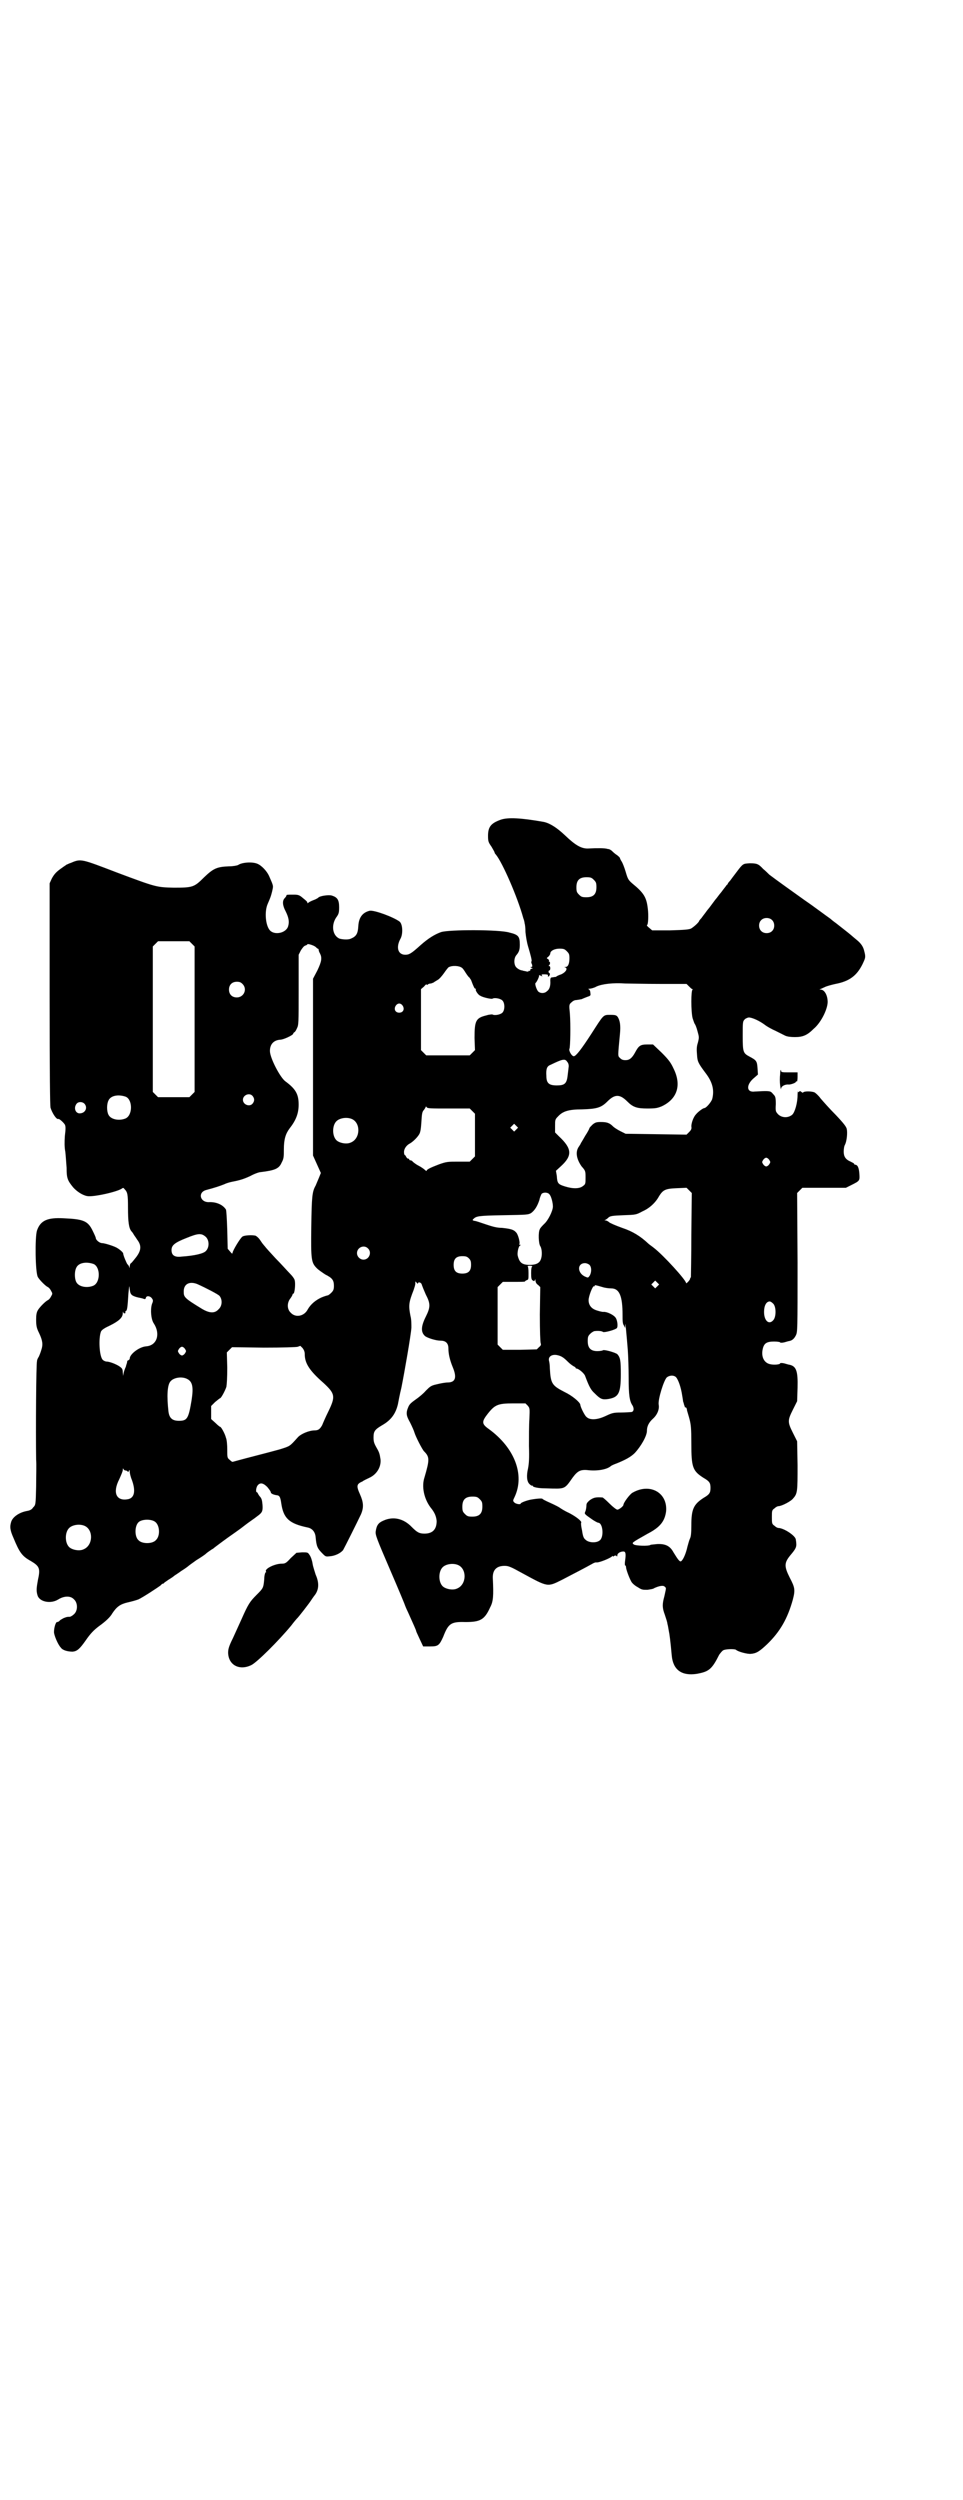 <?xml version="1.0" standalone="no"?>
<!DOCTYPE svg PUBLIC "-//W3C//DTD SVG 20010904//EN"
 "http://www.w3.org/TR/2001/REC-SVG-20010904/DTD/svg10.dtd">
<svg version="1.0" xmlns="http://www.w3.org/2000/svg"
 width="1106pt" height="2870pt" viewBox="0 0 1106 2870"
 preserveAspectRatio="xMidYMid meet">
<g transform="translate(0,2870) scale(0.5,-0.5)"
fill="#000000" stroke="none">
<path d="M1150 3858 c-22 -8 -29 -16 -29 -37 0 -13 1 -15 8 -25 4 -7 7 -12 7
-13 0 -1 1 -3 3 -5 15 -18 50 -98 63 -146 2 -5 3 -10 3 -12 1 -2 2 -11 2 -20
1 -10 3 -23 6 -33 6 -20 9 -32 8 -34 -1 0 -1 -4 1 -7 1 -5 1 -6 -2 -6 -2 0 -2
-1 1 -2 3 -1 3 -2 1 -2 -2 0 -4 -1 -4 -3 0 -2 -1 -3 -2 -2 -1 1 -2 0 -2 -1 0
-1 -3 -1 -6 0 -4 1 -7 1 -8 2 -4 0 -10 3 -14 7 -6 6 -6 21 0 28 6 7 8 12 8 24
0 19 -3 23 -24 28 -22 7 -139 7 -157 1 -14 -5 -29 -14 -47 -30 -21 -19 -26
-22 -35 -22 -17 0 -22 17 -11 37 6 11 5 33 -2 39 -13 10 -58 27 -69 25 -16 -4
-25 -15 -26 -36 -1 -17 -5 -23 -17 -28 -6 -3 -19 -2 -26 0 -17 7 -20 33 -6 51
4 6 5 9 5 21 0 17 -4 23 -17 27 -8 2 -28 -1 -31 -5 -1 -1 -6 -4 -12 -6 -5 -2
-11 -5 -11 -6 -1 -1 -2 -1 -2 1 0 2 -5 6 -10 10 -8 7 -11 8 -21 8 -16 0 -17 0
-17 -2 0 -1 -2 -4 -4 -6 -6 -6 -5 -17 2 -30 7 -14 9 -24 6 -34 -4 -16 -31 -22
-42 -10 -10 11 -13 43 -5 61 6 14 7 16 10 28 3 14 4 11 -7 36 -5 11 -17 24
-27 28 -12 5 -36 3 -44 -3 -2 -1 -11 -3 -21 -3 -28 -1 -36 -5 -57 -25 -23 -23
-26 -24 -70 -24 -40 1 -40 1 -131 35 -81 31 -82 32 -105 22 -4 -1 -9 -4 -10
-4 -1 -1 -6 -4 -10 -7 -13 -9 -18 -14 -24 -25 l-5 -11 0 -253 c0 -191 1 -256
2 -262 4 -13 14 -28 18 -26 2 1 12 -8 15 -13 2 -4 2 -10 0 -26 -1 -14 -1 -26
1 -36 1 -8 2 -25 3 -37 0 -24 2 -29 15 -45 8 -9 21 -18 32 -20 13 -3 72 10 81
18 2 1 3 1 5 -2 7 -7 8 -12 8 -43 0 -32 2 -47 8 -54 2 -2 4 -5 5 -7 1 -2 5 -7
8 -12 10 -13 10 -24 -2 -40 -5 -6 -10 -13 -12 -14 -2 -1 -3 -5 -3 -8 0 -4 -1
-4 -1 -1 -1 2 -2 5 -4 6 -2 2 -10 21 -10 25 0 3 -10 11 -16 14 -8 4 -27 10
-33 10 -5 0 -14 7 -14 12 0 1 -3 8 -7 16 -11 23 -21 27 -67 29 -37 2 -53 -5
-61 -28 -5 -15 -4 -97 2 -107 4 -7 18 -21 23 -23 2 -1 5 -4 7 -8 4 -7 4 -7 0
-14 -2 -4 -5 -7 -7 -8 -5 -2 -19 -16 -23 -23 -3 -5 -4 -11 -4 -21 0 -15 1 -20
7 -32 8 -17 9 -26 5 -38 -2 -7 -5 -14 -6 -16 -2 -3 -4 -7 -4 -10 -2 -5 -3
-161 -2 -226 1 -11 0 -39 0 -62 -1 -42 -1 -42 -7 -48 -3 -5 -8 -7 -14 -8 -17
-3 -32 -13 -36 -24 -4 -12 -3 -20 5 -38 14 -34 20 -42 40 -53 20 -12 22 -17
16 -44 -3 -17 -4 -24 -1 -34 4 -16 31 -21 48 -10 13 8 28 9 36 0 9 -8 9 -26 0
-34 -3 -3 -8 -6 -10 -6 -6 0 -6 0 -14 -3 -3 -2 -8 -4 -9 -6 -2 -2 -4 -3 -6 -3
-3 0 -7 -13 -7 -23 0 -7 9 -29 16 -36 4 -6 16 -9 27 -9 10 1 16 6 30 26 11 16
19 24 31 33 14 10 25 20 30 29 10 15 18 21 35 25 9 2 20 5 25 7 9 4 46 28 52
33 1 2 3 3 4 3 1 0 3 1 4 3 2 1 7 5 12 8 5 3 9 6 10 7 1 1 8 5 16 11 8 5 15
10 16 11 1 1 9 7 19 14 10 6 20 13 21 14 2 2 6 5 9 7 3 2 7 5 8 5 3 3 37 28
46 34 4 3 16 11 26 19 10 8 24 17 30 22 11 8 13 11 12 26 -1 11 -2 14 -5 18
-2 2 -4 5 -5 7 -1 2 -2 4 -3 4 -3 0 -2 11 2 16 6 7 13 5 22 -4 4 -5 8 -10 8
-12 0 -3 6 -6 15 -7 5 -1 7 -4 9 -18 5 -35 18 -47 61 -56 10 -2 17 -10 18 -22
2 -22 4 -26 17 -39 6 -6 7 -6 16 -5 12 1 24 7 30 14 4 7 32 63 41 82 7 16 6
28 -2 46 -9 20 -8 24 6 30 2 2 9 5 15 8 18 8 28 26 26 43 -2 13 -3 16 -10 28
-5 9 -6 13 -6 22 0 14 3 18 20 28 21 12 31 27 36 48 1 5 4 22 8 38 7 35 22
121 23 138 0 7 0 19 -2 26 -5 25 -4 32 7 60 2 6 4 12 4 15 0 6 0 6 3 2 2 -2 3
-3 3 -2 0 5 8 3 9 -3 1 -3 5 -13 9 -22 11 -21 11 -29 0 -51 -11 -22 -12 -36
-1 -45 6 -4 24 -10 35 -10 12 0 18 -6 18 -18 0 -12 3 -26 10 -43 10 -24 6 -35
-12 -35 -5 0 -16 -2 -24 -4 -14 -3 -16 -5 -26 -15 -6 -7 -15 -14 -19 -17 -14
-10 -18 -13 -21 -20 -6 -14 -5 -20 4 -36 4 -8 9 -19 10 -23 3 -10 18 -39 22
-43 13 -13 13 -19 1 -60 -7 -21 -1 -49 14 -69 10 -12 13 -21 14 -31 0 -19 -9
-29 -28 -29 -12 0 -17 3 -29 15 -19 20 -43 25 -65 15 -12 -5 -16 -11 -18 -25
-1 -8 2 -16 33 -88 19 -44 34 -80 34 -81 0 0 3 -8 7 -16 13 -29 19 -42 19 -44
0 -1 4 -9 8 -18 l8 -17 16 0 c18 0 21 2 30 22 12 31 18 35 51 34 34 0 44 5 57
34 7 13 8 26 6 66 -1 19 8 29 27 29 9 0 14 -2 41 -17 59 -32 57 -32 91 -15 23
12 56 29 70 37 3 2 7 3 8 3 5 -2 34 10 37 14 1 1 2 1 2 0 0 -1 1 -1 3 1 2 1 3
1 5 0 1 -2 2 -2 2 1 0 5 7 9 14 9 5 0 6 -5 4 -20 -1 -6 -1 -12 0 -12 1 0 2 -2
2 -4 0 -5 7 -24 12 -33 2 -4 9 -10 15 -13 9 -6 11 -6 22 -6 7 1 14 2 16 4 11
5 21 7 24 3 4 -3 3 -3 -1 -22 -5 -18 -5 -26 1 -42 3 -9 6 -18 6 -21 1 -3 2 -9
3 -15 2 -9 4 -25 7 -58 3 -33 23 -47 57 -42 28 5 35 10 52 44 3 4 6 8 9 10 4
3 27 4 30 1 4 -4 26 -10 34 -9 12 1 19 5 37 22 30 29 47 59 59 102 6 23 5 28
-7 51 -13 26 -13 34 2 52 11 13 14 18 13 27 0 3 -1 7 -1 8 0 9 -28 27 -40 27
-2 0 -6 2 -9 5 -6 4 -6 6 -6 20 0 14 0 16 6 20 3 3 7 5 9 5 7 0 29 11 34 18
10 11 10 17 10 76 l-1 55 -10 20 c-12 24 -12 28 0 52 l10 20 1 31 c1 39 -3 50
-20 53 -1 0 -7 2 -11 3 -5 1 -9 1 -9 0 0 -3 -15 -4 -23 -2 -14 3 -21 17 -17
35 3 13 9 17 26 17 8 0 14 -1 14 -2 0 -1 4 -1 9 0 4 1 10 3 11 3 7 1 12 5 16
13 4 8 4 11 4 167 l-1 160 6 6 6 6 50 0 50 0 12 6 c20 10 20 10 19 26 -1 14
-4 21 -10 21 -1 0 -2 1 -2 2 0 1 -4 3 -8 5 -12 5 -16 12 -16 23 0 6 1 13 3 16
4 8 6 27 4 36 -1 5 -7 13 -25 32 -14 14 -29 31 -35 38 -5 7 -12 13 -14 14 -7
3 -24 3 -26 0 -1 -1 -2 -1 -4 1 -3 2 -4 3 -5 1 -1 -2 -2 -2 -3 0 0 2 -1 -2 -1
-8 0 -18 -6 -39 -12 -45 -9 -8 -24 -8 -33 1 -5 6 -6 6 -5 23 0 16 -1 18 -6 23
-5 6 -6 7 -19 7 -8 0 -18 -1 -23 -1 -20 -3 -21 16 -1 32 l8 7 -1 15 c-1 16 -3
18 -18 26 -15 8 -16 10 -16 48 0 32 0 33 5 38 2 2 7 4 9 4 8 0 25 -8 37 -17 5
-4 16 -10 25 -14 8 -4 18 -9 22 -11 5 -2 12 -3 22 -3 18 0 28 4 43 19 18 15
34 49 32 65 -1 14 -8 25 -16 25 -3 0 -3 1 -1 1 2 1 7 3 11 5 4 2 15 5 24 7 32
6 49 19 62 45 7 15 8 16 4 31 -2 9 -7 17 -17 25 -6 5 -12 10 -13 11 -7 6 -24
19 -34 27 -7 5 -13 10 -14 11 -6 4 -42 31 -57 41 -28 20 -66 47 -83 60 -3 3
-9 9 -14 13 -11 12 -15 13 -31 13 -15 -1 -15 0 -30 -20 -6 -8 -13 -17 -15 -20
-3 -3 -5 -6 -5 -6 0 -1 -1 -3 -3 -4 -1 -2 -7 -9 -12 -16 -6 -7 -10 -13 -11
-14 -1 -1 -5 -6 -10 -13 -5 -7 -9 -12 -10 -13 -1 -1 -3 -4 -6 -8 -3 -4 -7 -9
-9 -12 -3 -3 -5 -6 -5 -6 0 -3 -12 -14 -19 -18 -5 -2 -13 -3 -48 -4 l-41 0 -7
6 c-4 3 -6 6 -5 6 3 0 4 23 2 38 -3 26 -9 36 -36 58 -9 8 -10 10 -15 27 -3 10
-7 20 -9 23 -2 3 -4 7 -4 8 0 1 -3 4 -7 7 -5 3 -10 8 -12 10 -2 1 -4 3 -5 3 0
0 -3 1 -5 1 -4 2 -24 2 -43 1 -16 -1 -30 7 -54 30 -19 18 -35 28 -49 31 -51 9
-82 11 -99 5z m214 -138 c5 -5 6 -7 6 -17 0 -16 -7 -23 -23 -23 -10 0 -12 1
-17 6 -5 5 -6 7 -6 17 0 16 7 23 23 23 10 0 12 -1 17 -6z m409 -92 c7 -6 7
-19 1 -25 -6 -7 -19 -7 -25 -1 -7 6 -7 19 -1 25 6 7 19 7 25 1z m-1332 -55 l6
-6 0 -167 0 -167 -6 -6 -6 -6 -36 0 -36 0 -6 6 -6 6 0 167 0 167 6 6 6 6 36 0
36 0 6 -6z m284 -7 c2 -2 4 -4 5 -4 1 0 2 -1 2 -3 0 -1 1 -5 3 -8 5 -10 4 -18
-6 -39 l-10 -19 0 -203 0 -203 9 -20 9 -20 -4 -10 c-2 -5 -6 -14 -8 -19 -8
-14 -9 -25 -10 -95 -1 -76 0 -82 13 -95 4 -4 13 -10 19 -14 16 -8 20 -13 20
-26 0 -8 -1 -11 -6 -16 -3 -3 -7 -6 -8 -6 -1 0 -8 -2 -15 -5 -13 -6 -24 -15
-31 -27 -8 -16 -28 -20 -39 -8 -9 8 -9 23 -1 33 3 4 5 8 5 9 0 1 1 2 2 2 3 1
5 23 3 30 0 3 -5 10 -11 16 -6 6 -20 22 -33 35 -12 13 -23 25 -25 28 -2 2 -4
5 -5 6 -1 1 -4 6 -7 10 -3 4 -7 7 -9 8 -8 2 -26 1 -30 -2 -5 -3 -23 -33 -23
-38 0 -2 -2 -1 -5 3 l-6 7 -1 43 c-1 29 -2 44 -3 47 -7 11 -22 18 -40 17 -20
0 -25 23 -5 28 19 5 31 9 41 13 6 3 14 5 19 6 16 3 26 6 41 13 9 5 20 9 24 9
33 4 42 8 48 22 5 9 5 14 5 30 0 23 4 36 13 48 15 19 21 35 21 55 0 24 -7 36
-30 53 -12 8 -36 54 -36 70 0 16 9 25 24 26 7 0 28 10 29 13 1 2 2 4 3 4 1 0
4 4 6 9 4 8 4 11 4 89 l0 80 5 10 c4 6 7 10 10 11 3 1 5 2 5 3 0 2 14 -2 19
-6z m577 -10 c5 -5 6 -7 6 -16 0 -12 -3 -20 -9 -20 -3 0 -3 -1 -1 -1 7 -2 2
-11 -9 -16 -6 -2 -10 -4 -11 -5 -1 -1 -2 -1 -3 -1 -2 0 -5 -1 -7 -1 -3 0 -4
-2 -4 -7 1 -13 -2 -21 -8 -25 -5 -5 -14 -5 -19 -1 -4 3 -9 18 -7 20 3 2 10 17
8 18 0 1 1 0 4 -1 4 -2 5 -2 3 0 -2 3 -1 3 6 3 6 0 8 -1 8 -2 -1 -2 -1 -3 1
-3 1 0 2 2 3 4 0 2 0 4 -1 4 -1 0 -2 1 -2 3 0 2 1 3 2 3 1 0 2 2 2 5 0 3 -1 5
-2 5 -2 0 -2 1 -1 2 3 1 3 8 1 8 -1 0 -2 1 -1 2 1 1 -1 3 -2 4 -4 2 -4 2 1 6
2 2 4 5 4 7 0 6 10 11 21 11 10 0 12 -1 17 -6z m-241 -38 c2 -1 6 -7 9 -12 4
-6 7 -10 8 -10 0 0 2 -3 4 -6 6 -16 8 -20 10 -20 2 0 2 -1 1 -1 -2 -2 5 -13
10 -15 6 -4 25 -8 28 -7 4 3 18 1 23 -4 6 -6 6 -22 0 -28 -5 -5 -19 -7 -23 -4
-1 0 -7 0 -13 -2 -25 -6 -28 -12 -28 -52 l1 -28 -6 -6 -6 -6 -50 0 -50 0 -6 6
-6 6 0 70 0 70 7 6 c3 4 6 6 6 5 0 -2 1 -2 3 0 1 1 4 2 7 2 3 1 6 2 7 3 1 1 5
3 8 5 4 2 10 9 15 16 4 6 9 12 10 13 8 5 25 4 31 -1z m-504 -37 c12 -12 3 -31
-13 -31 -11 0 -18 7 -18 18 0 11 7 18 18 18 6 0 9 -1 13 -5z m959 0 l61 0 5
-5 c3 -3 6 -6 8 -7 2 0 2 -1 1 -1 -4 0 -4 -51 0 -66 2 -6 4 -12 5 -13 1 -1 4
-8 6 -16 4 -14 4 -15 1 -27 -3 -9 -3 -16 -2 -27 1 -16 2 -19 20 -43 16 -21 20
-39 15 -59 -2 -7 -14 -21 -18 -21 -3 0 -14 -8 -19 -14 -6 -6 -11 -20 -11 -28
1 -5 0 -8 -5 -13 l-6 -6 -70 1 -70 1 -12 6 c-6 3 -14 8 -17 11 -8 8 -14 10
-28 10 -10 0 -13 -1 -19 -6 -4 -4 -7 -7 -7 -8 0 -1 -4 -9 -10 -18 -5 -9 -10
-17 -10 -17 0 -1 -2 -4 -4 -7 -9 -12 -6 -29 6 -46 9 -10 9 -11 9 -26 0 -13 0
-15 -6 -19 -7 -6 -22 -7 -41 -1 -16 5 -18 7 -19 24 l-2 12 12 11 c26 24 25 40
-5 68 l-9 9 0 15 c0 14 0 15 7 22 11 12 25 16 55 16 34 1 44 4 58 18 9 9 16
13 23 13 7 0 14 -4 23 -13 13 -13 22 -16 46 -16 19 0 23 1 33 5 36 17 46 49
27 87 -6 13 -11 20 -27 36 l-20 19 -14 0 c-15 0 -19 -3 -27 -18 -7 -13 -13
-18 -22 -18 -6 0 -9 1 -13 5 -5 5 -5 2 0 55 2 20 0 31 -5 39 -3 4 -5 5 -17 5
-17 0 -15 1 -44 -44 -22 -34 -35 -51 -40 -51 -5 0 -12 13 -10 17 2 4 3 55 1
81 -2 20 -2 21 4 26 3 3 7 5 11 5 6 1 7 1 12 2 2 1 7 3 12 5 9 3 9 3 8 10 0 4
-2 7 -4 8 -2 0 -1 1 2 1 3 0 11 2 16 5 13 6 39 9 66 7 10 0 46 -1 80 -1z
m-591 -50 c5 -8 1 -16 -8 -16 -9 0 -13 8 -8 16 2 3 5 5 8 5 3 0 6 -2 8 -5z
m378 -129 c3 -3 4 -9 3 -13 0 -1 -1 -9 -2 -17 -2 -20 -7 -24 -25 -24 -18 0
-24 5 -24 22 -1 15 1 22 9 25 29 14 34 15 39 7z m-723 -78 c5 -6 5 -12 0 -18
-7 -8 -22 -2 -22 9 0 11 15 17 22 9z m-291 -2 c16 -7 16 -43 -1 -50 -15 -6
-34 -2 -39 9 -4 8 -4 24 0 32 5 12 23 15 40 9z m-95 -16 c8 -9 2 -21 -9 -22
-11 -2 -17 12 -9 22 4 5 13 5 18 0z m836 -11 l49 0 6 -6 6 -6 0 -49 0 -49 -6
-6 -6 -6 -26 0 c-24 0 -27 0 -44 -6 -21 -8 -29 -12 -29 -15 0 -1 -2 0 -4 2 -2
2 -9 7 -15 10 -6 3 -12 8 -13 9 -1 2 -4 3 -5 3 -2 0 -3 1 -3 2 0 1 -1 2 -3 2
-1 0 -3 2 -4 4 -1 2 -2 4 -3 4 -1 0 -2 3 -2 7 0 8 6 16 14 20 7 4 17 14 21 21
3 5 4 14 5 29 1 19 2 23 6 27 2 3 4 6 4 7 0 1 1 1 2 -1 2 -3 9 -3 50 -3z
m-222 -24 c21 -9 20 -45 -2 -54 -10 -5 -28 -1 -34 6 -9 10 -9 32 0 42 7 8 24
11 36 6z m378 -24 l-5 -5 -4 4 -5 5 4 4 5 5 4 -4 5 -5 -4 -4z m581 -70 c3 -5
3 -5 0 -10 -2 -3 -5 -5 -7 -5 -2 0 -5 2 -7 5 -3 5 -3 5 0 10 2 3 5 5 7 5 2 0
5 -2 7 -5z m-179 -171 c0 -52 -1 -96 -1 -98 -1 -2 -2 -3 -2 -4 0 -3 -9 -12 -9
-10 0 7 -52 64 -74 81 -5 4 -11 8 -13 10 -18 17 -36 28 -60 36 -14 5 -28 11
-30 13 -2 2 -6 4 -8 4 -3 0 -3 1 -1 1 2 1 5 3 8 6 4 3 7 4 34 5 29 1 29 1 44
9 16 7 30 20 38 35 9 14 14 17 40 18 l23 1 6 -6 6 -6 -1 -95z m-326 92 c4 -4
8 -19 8 -28 0 -10 -11 -32 -20 -40 -4 -4 -9 -9 -10 -12 -4 -7 -3 -33 1 -39 4
-6 5 -22 1 -31 -3 -8 -11 -12 -25 -12 -18 0 -24 5 -28 22 -1 7 2 20 5 22 3 2
3 2 0 2 -1 0 -2 1 -1 2 2 3 -3 23 -8 27 -5 6 -13 8 -32 10 -12 0 -22 3 -37 8
-12 4 -23 8 -26 8 -5 1 -5 2 -3 4 7 7 11 8 69 9 55 1 57 1 64 5 8 6 14 15 19
30 1 6 4 12 5 14 4 4 14 4 18 -1z m-789 -98 c8 -8 8 -24 0 -32 -5 -6 -26 -11
-56 -13 -16 -2 -23 3 -23 15 0 11 7 17 35 28 27 11 34 11 44 2z m372 -26 c10
-9 3 -26 -10 -26 -8 0 -15 7 -15 15 0 13 16 20 25 11z m232 -23 c4 -4 5 -7 5
-15 0 -14 -6 -20 -20 -20 -14 0 -20 6 -20 20 0 14 6 20 20 20 8 0 11 -1 15 -5z
m-862 -13 c16 -7 16 -43 -1 -50 -15 -6 -34 -2 -39 9 -4 8 -4 24 0 32 5 12 23
15 40 9z m1139 -2 c5 -5 5 -16 1 -24 -4 -6 -4 -6 -11 -3 -18 8 -19 31 0 31 3
0 8 -2 10 -4z m-131 -3 c-2 -1 -3 -6 -3 -16 0 -13 1 -15 4 -17 3 -2 4 -1 5 2
0 2 1 1 1 -2 0 -3 2 -8 6 -10 l5 -5 -1 -63 c0 -37 1 -64 2 -66 1 -3 1 -5 -4
-9 l-5 -5 -39 -1 -39 0 -6 6 -6 6 0 66 0 66 6 6 6 6 26 0 c14 0 25 0 25 1 0 1
2 2 4 3 4 1 4 2 4 16 0 10 -1 15 -2 16 -2 0 1 1 5 1 4 0 7 -1 6 -1z m287 -46
l-5 -5 -4 4 -5 5 4 4 5 5 4 -4 5 -5 -4 -4z m-1057 5 c20 -9 47 -23 51 -27 7
-8 7 -23 -2 -31 -9 -10 -21 -9 -38 1 -41 25 -42 27 -42 40 0 17 13 24 31 17z
m-149 -26 c3 -2 9 -4 14 -5 5 -1 10 -2 12 -3 3 -1 4 -1 5 2 1 6 10 5 14 -1 3
-4 3 -6 0 -13 -4 -13 -2 -35 4 -44 16 -24 8 -51 -17 -53 -16 -1 -38 -18 -38
-28 0 -1 -1 -3 -3 -4 -2 0 -3 -2 -3 -4 0 -2 -2 -6 -3 -11 -2 -4 -4 -10 -5 -14
l-1 -7 -1 8 c0 6 -1 9 -5 12 -7 6 -25 13 -32 13 -3 0 -7 2 -9 4 -8 8 -10 50
-4 65 2 4 8 8 21 14 20 10 29 18 29 28 0 4 1 5 1 2 1 -2 2 -3 4 -2 1 0 2 1 1
2 -1 1 0 2 1 3 3 1 4 7 6 41 2 19 2 19 3 9 1 -8 2 -11 6 -14z m1080 19 c6 -2
15 -3 20 -3 19 0 26 -18 26 -61 0 -13 0 -20 3 -24 l3 -6 0 8 c0 4 1 -1 2 -12
1 -11 3 -32 4 -46 1 -14 2 -43 2 -64 0 -40 2 -54 9 -64 4 -7 3 -15 -4 -15 -2
0 -13 -1 -23 -1 -17 0 -20 -1 -35 -8 -19 -9 -36 -10 -44 -2 -4 3 -14 23 -14
28 -1 6 -19 21 -36 29 -29 15 -32 19 -34 54 0 7 -1 15 -2 18 -2 9 6 15 18 13
10 -2 15 -5 26 -16 5 -5 11 -9 13 -10 2 -1 4 -2 4 -3 0 -1 1 -2 2 -2 5 0 18
-11 20 -17 9 -24 13 -32 22 -40 13 -13 17 -15 31 -13 24 4 29 13 29 57 0 31
-1 38 -8 46 -5 4 -30 11 -33 9 -1 -1 -7 -2 -13 -2 -15 0 -22 7 -22 23 0 10 1
12 6 17 3 3 8 6 10 6 9 1 17 0 19 -2 3 -2 29 5 32 9 3 4 1 20 -4 25 -5 6 -20
13 -27 12 -4 0 -11 2 -17 4 -11 4 -17 12 -17 23 0 9 9 32 12 32 1 -1 2 0 2 1
0 2 1 2 18 -3z m392 -38 c7 -7 7 -29 1 -37 -10 -13 -22 -3 -22 18 0 14 5 24
13 24 2 0 5 -2 8 -5z m-1081 -102 c3 -4 5 -8 5 -14 0 -21 11 -38 43 -66 27
-25 28 -31 11 -66 -6 -12 -12 -26 -14 -31 -5 -9 -9 -12 -17 -12 -13 0 -32 -8
-39 -16 -19 -21 -17 -20 -43 -28 -29 -8 -73 -19 -91 -24 -8 -2 -14 -4 -15 -4
-1 -1 -4 1 -7 4 -6 5 -6 5 -6 24 0 10 -1 23 -3 27 -2 9 -11 25 -13 25 -1 0 -6
4 -11 9 l-10 9 0 15 0 15 9 9 c6 5 11 9 12 9 3 2 11 17 14 26 1 6 2 21 2 44
l-1 35 6 6 6 6 73 -1 c44 0 75 1 78 2 3 1 5 2 6 2 0 0 2 -2 5 -5z m-270 -2 c3
-5 3 -5 0 -10 -2 -3 -5 -5 -7 -5 -2 0 -5 2 -7 5 -3 5 -3 5 0 10 2 3 5 5 7 5 2
0 5 -2 7 -5z m1128 -65 c5 -6 11 -22 14 -42 1 -6 2 -12 2 -13 0 -1 1 -3 1 -3
0 -1 1 -3 1 -4 0 -1 1 -2 1 -3 0 -1 1 -2 1 -3 0 -1 1 -2 2 -1 1 0 3 -3 3 -7 1
-4 4 -13 6 -21 3 -12 4 -20 4 -55 0 -55 3 -63 28 -79 14 -8 16 -12 16 -23 0
-11 -2 -15 -16 -23 -23 -15 -28 -26 -28 -63 0 -18 -1 -26 -3 -30 -2 -4 -4 -12
-6 -19 -3 -14 -9 -29 -14 -33 -3 -3 -7 2 -18 20 -8 15 -19 20 -38 19 -7 -1
-14 -1 -15 -2 -4 -3 -34 -2 -38 1 -5 4 -7 3 32 25 29 15 39 29 42 51 4 43 -37
66 -77 43 -6 -3 -21 -23 -21 -28 0 -3 -10 -11 -14 -11 -2 0 -10 6 -18 14 -8 8
-15 14 -16 14 -16 1 -20 0 -29 -6 -7 -6 -8 -8 -8 -13 0 -3 -1 -9 -2 -12 -3 -7
-4 -6 16 -20 6 -4 12 -7 13 -7 11 0 14 -34 3 -41 -8 -6 -25 -5 -32 2 -4 3 -6
7 -8 21 -2 9 -3 17 -2 18 2 3 -10 13 -27 22 -9 4 -19 10 -23 13 -3 2 -13 7
-22 11 -9 4 -17 8 -17 9 -1 1 -10 1 -27 -2 -10 -2 -23 -7 -23 -9 0 -3 -12 -1
-15 3 -3 3 -3 4 1 12 24 51 0 113 -59 156 -17 12 -17 17 -2 36 16 20 23 23 58
23 l28 0 5 -5 c5 -6 5 -6 4 -31 -1 -14 -1 -42 -1 -62 1 -28 0 -40 -2 -51 -4
-17 -3 -30 3 -36 3 -3 5 -4 6 -4 1 1 2 0 2 -1 0 -2 12 -5 27 -5 30 -1 35 -1
42 1 6 2 10 6 17 16 15 22 21 26 38 25 23 -3 46 1 55 9 1 1 7 4 13 6 20 8 33
15 42 24 14 15 28 39 28 51 0 10 4 19 14 28 10 9 15 22 13 32 -2 12 12 57 19
63 7 5 16 5 21 0z m-1125 -3 c14 -6 17 -18 12 -50 -7 -42 -10 -47 -29 -47 -15
0 -22 6 -24 21 -4 35 -3 62 5 70 7 8 24 11 36 6z m-140 -211 c2 0 4 -1 5 -2 1
-2 2 -2 3 1 1 3 2 3 2 -2 0 -3 2 -12 5 -19 9 -25 6 -41 -9 -44 -27 -5 -36 15
-20 46 4 9 8 18 8 21 0 4 1 5 1 3 1 -2 3 -4 5 -4z m814 -66 c5 -5 6 -7 6 -17
0 -16 -7 -23 -23 -23 -10 0 -12 1 -17 6 -5 5 -6 7 -6 17 0 16 7 23 23 23 10 0
12 -1 17 -6z m-747 -51 c12 -7 14 -33 3 -43 -8 -9 -32 -9 -40 0 -9 8 -9 32 0
41 7 7 27 8 37 2z m-161 -10 c21 -9 20 -45 -2 -54 -10 -5 -28 -1 -34 6 -9 10
-9 32 0 42 7 8 24 11 36 6z m858 -90 c21 -9 20 -45 -2 -54 -10 -5 -28 -1 -34
6 -9 10 -9 32 0 42 7 8 24 11 36 6z"/>
<path d="M1792 3274 c-1 -7 -1 -19 0 -26 1 -7 2 -11 2 -8 0 6 9 11 18 10 5 0
16 4 16 6 0 1 1 2 2 1 1 -1 2 3 2 10 l0 11 -19 0 c-18 0 -19 0 -19 5 -1 2 -2
-2 -2 -9z"/>
<path d="M668 2163 c-11 -12 -13 -13 -21 -13 -16 0 -40 -12 -36 -18 1 -1 0 -2
-1 -2 -1 -1 -3 -7 -3 -15 -2 -21 -2 -21 -18 -37 -15 -15 -19 -21 -34 -55 -5
-11 -14 -31 -20 -44 -10 -20 -11 -26 -11 -34 1 -28 26 -41 53 -28 13 6 64 57
92 91 6 8 12 15 13 16 2 1 29 36 32 41 2 3 6 9 10 14 9 13 9 28 1 46 -2 7 -6
18 -7 25 -1 7 -4 16 -7 20 -4 6 -4 6 -17 6 l-13 -1 -13 -12z"/>
</g>
</svg>
